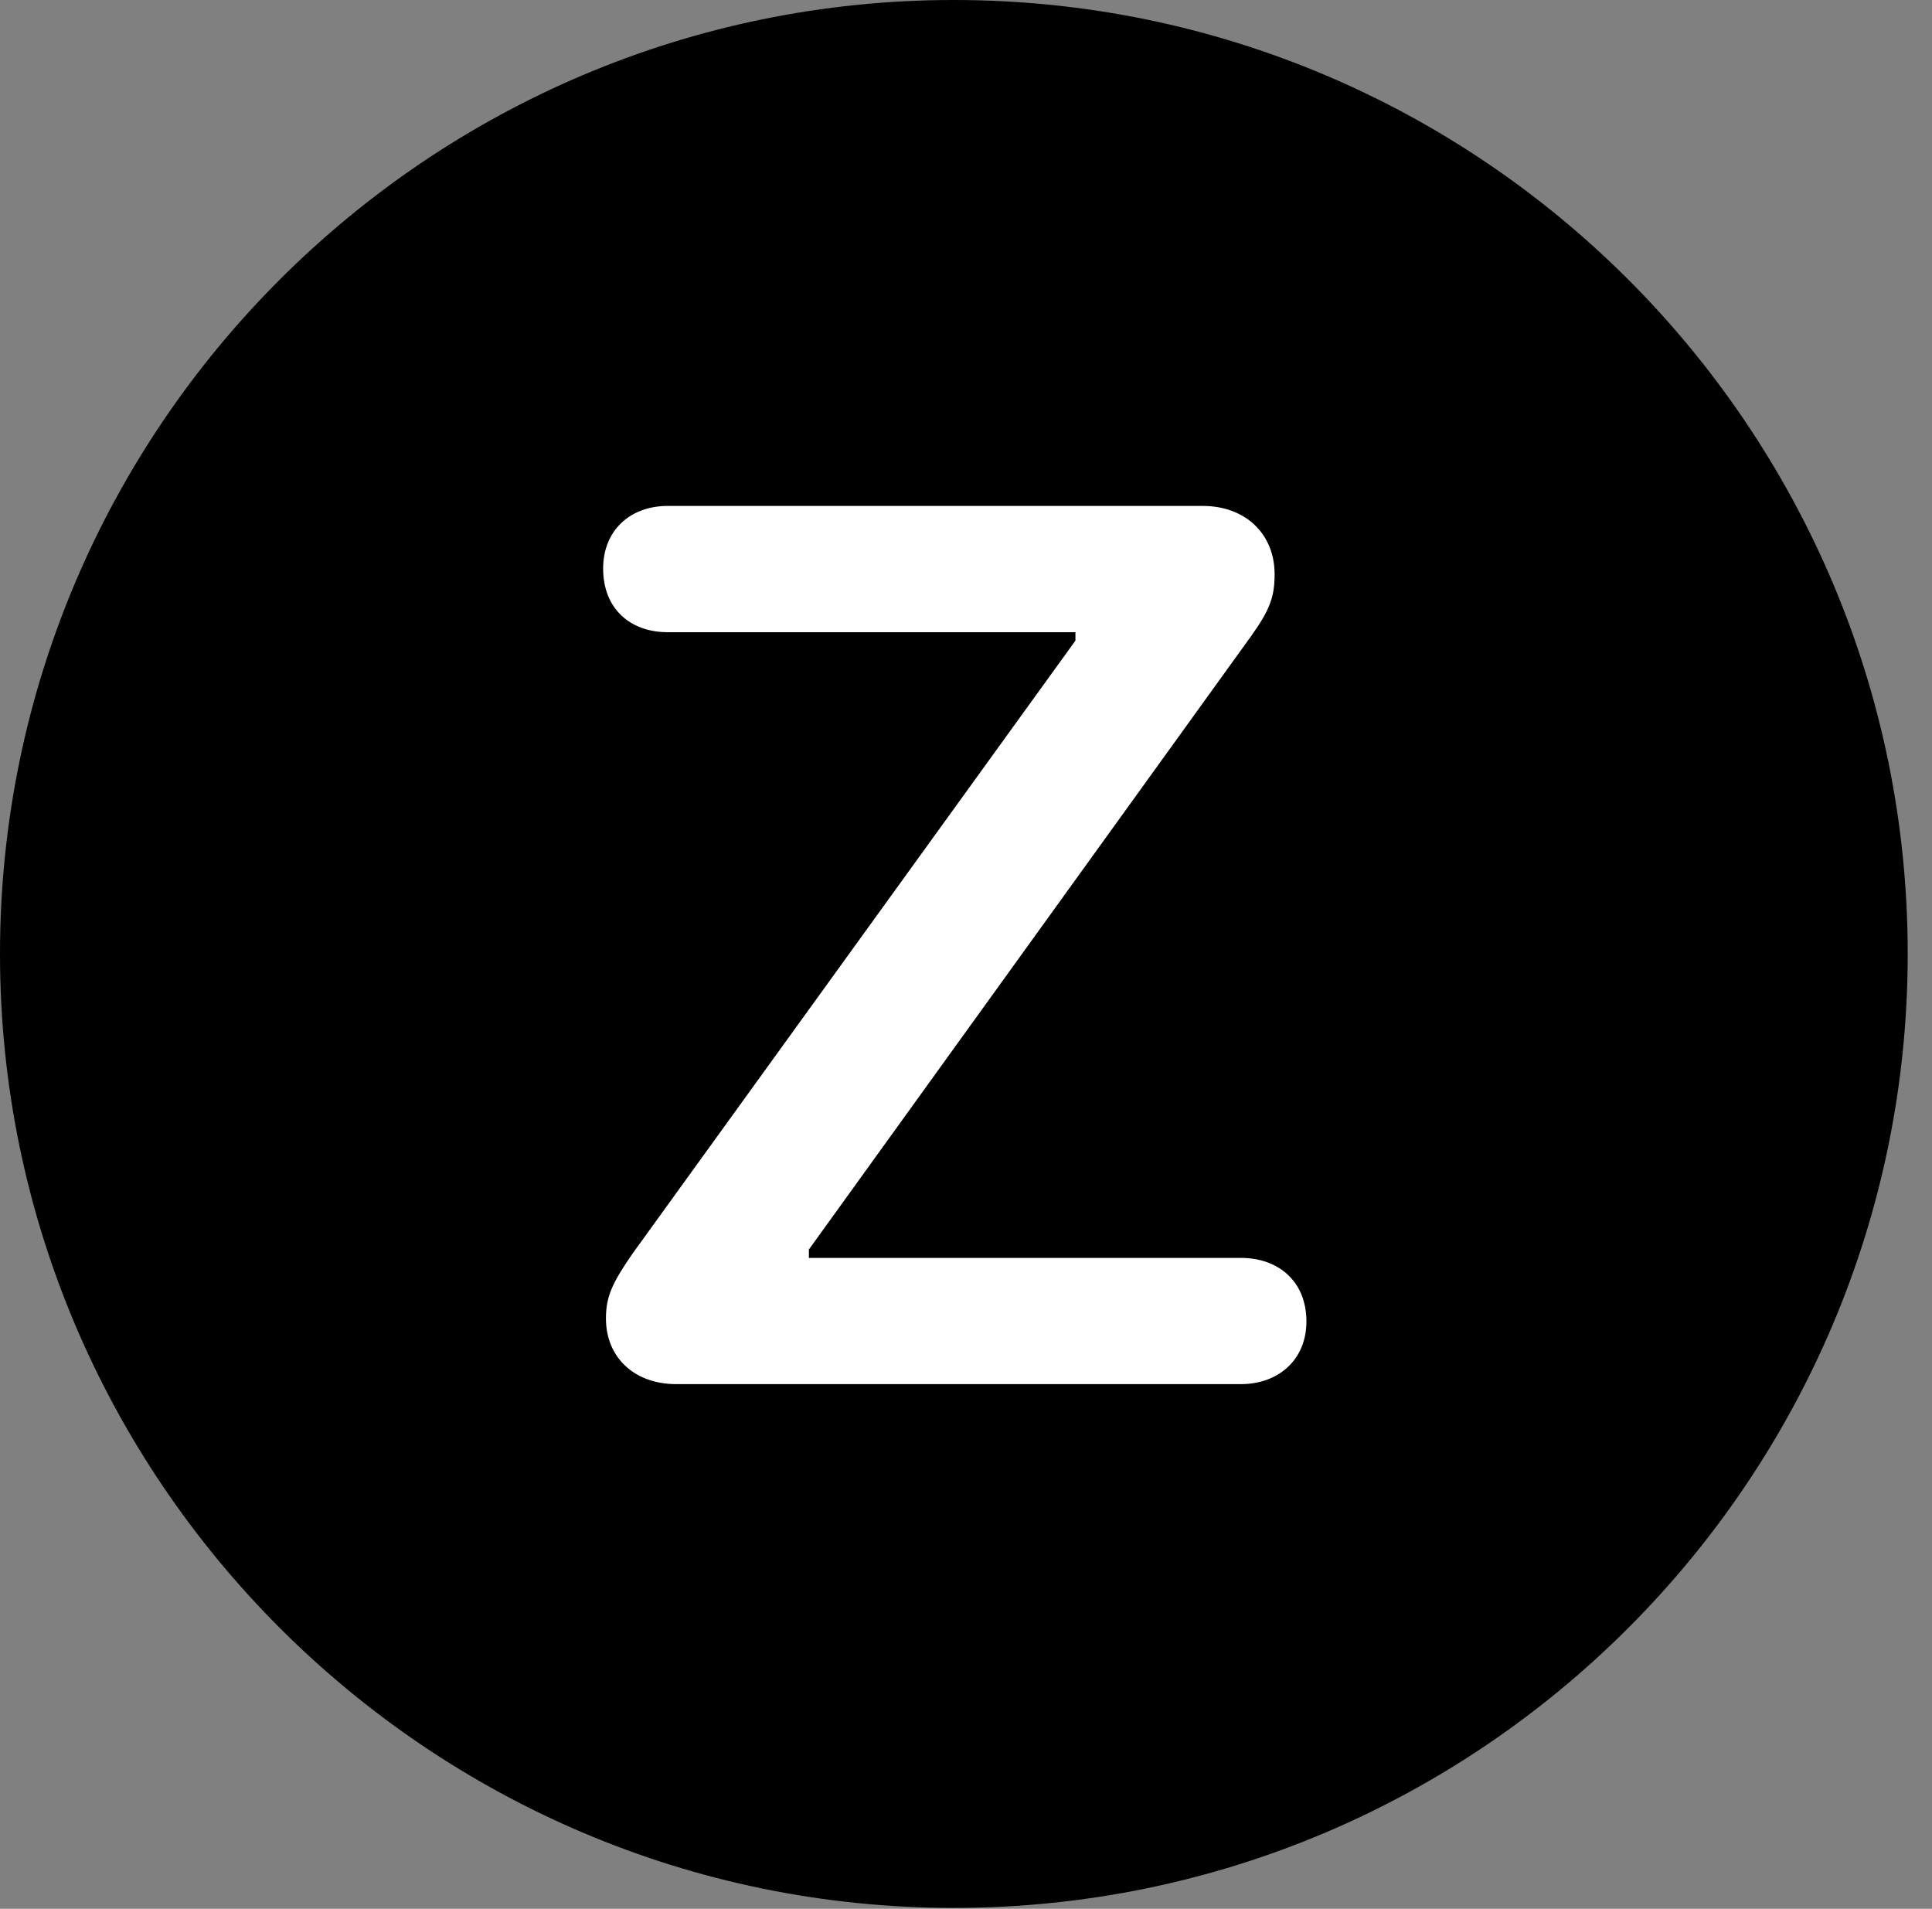 <svg version="1.1" xmlns="http://www.w3.org/2000/svg" xmlns:xlink="http://www.w3.org/1999/xlink" viewBox="0 0 28.246 27.904">
 <rect x="0" y="0" width="28.246" height="27.904" fill="#808080" stroke="none"/>
 <g>
  
  <path d="M13.945 27.891C21.643 27.891 27.891 21.629 27.891 13.945C27.891 6.248 21.643 0 13.945 0C6.262 0 0 6.248 0 13.945C0 21.629 6.262 27.891 13.945 27.891Z" style="fill:hsl(0 0 0/0.85)"></path>
  <path d="M9.885 20.234C9.27 20.234 8.859 19.838 8.859 19.277C8.859 18.963 8.941 18.771 9.242 18.334L15.723 9.365L15.723 9.242L9.762 9.242C9.215 9.242 8.818 8.9 8.818 8.312C8.818 7.752 9.215 7.396 9.762 7.396L17.582 7.396C18.211 7.396 18.635 7.807 18.635 8.395C18.635 8.723 18.566 8.914 18.293 9.297L11.826 18.266L11.826 18.389L18.143 18.389C18.689 18.389 19.1 18.73 19.1 19.318C19.1 19.879 18.689 20.234 18.143 20.234Z" style="fill:white"></path>
 </g>
</svg>